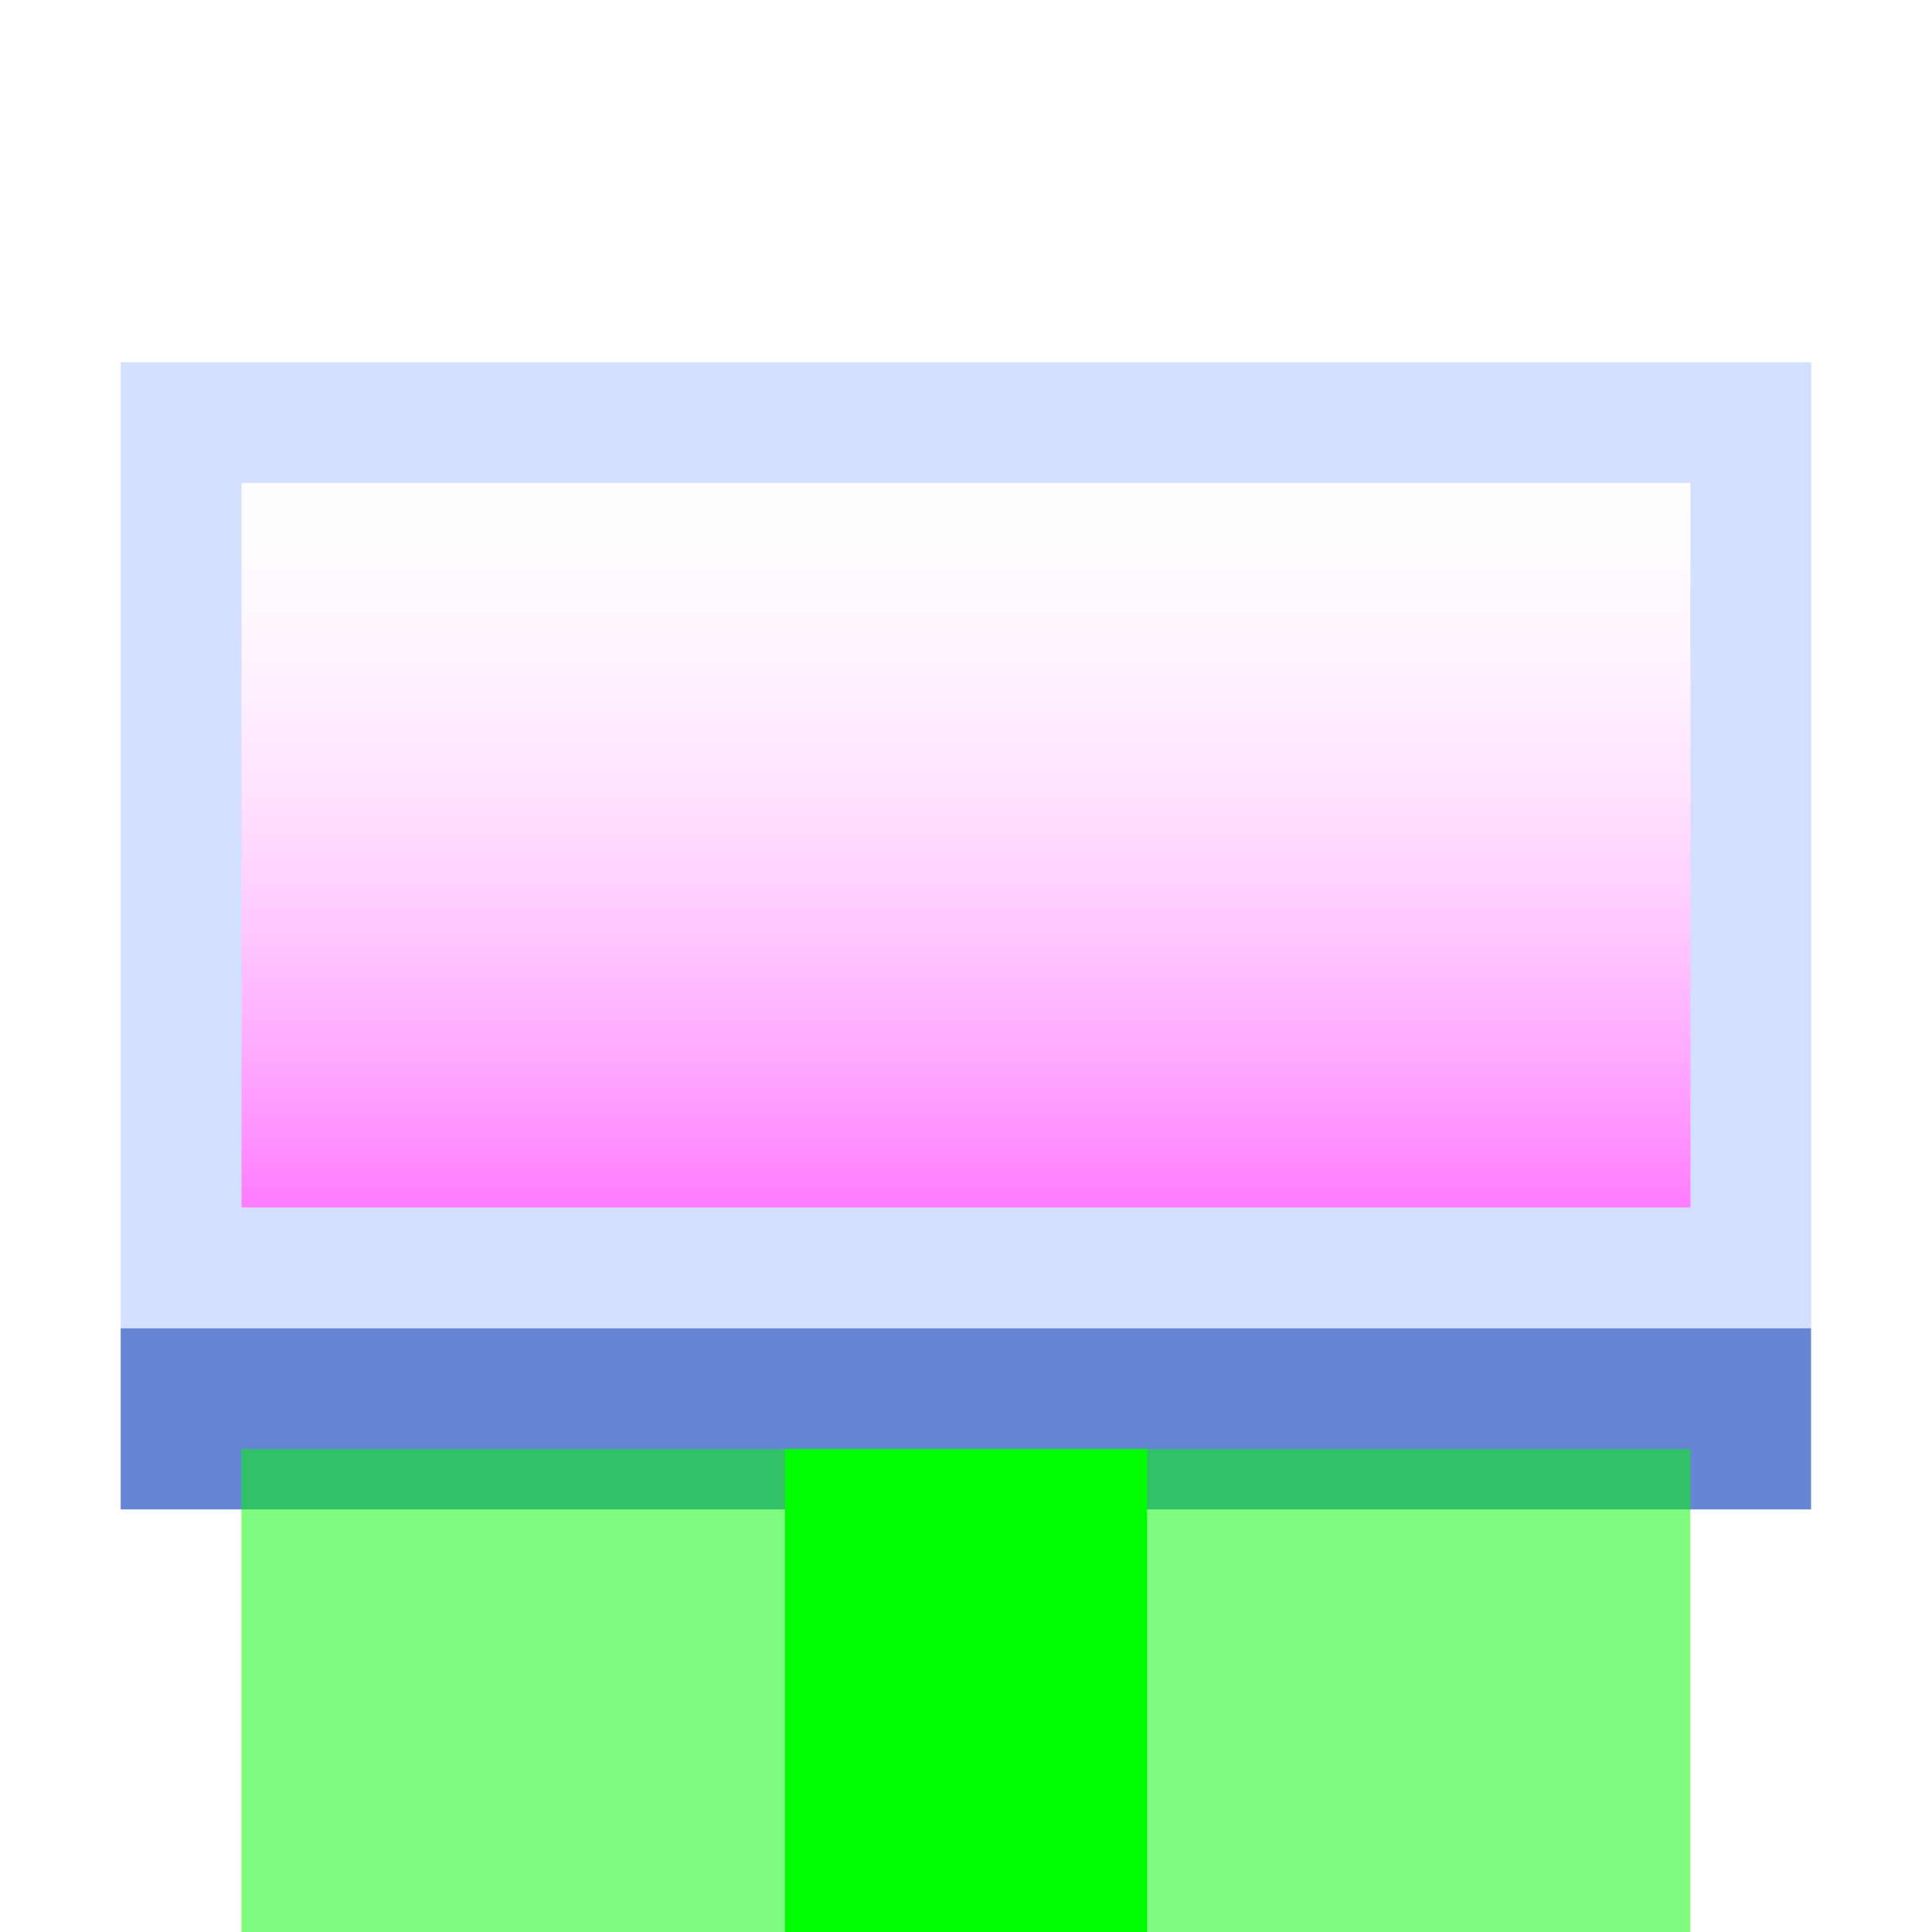 <svg width="32" height="32" version="1.1" viewBox="0 0 8.467 8.467" xmlns="http://www.w3.org/2000/svg" xmlns:xlink="http://www.w3.org/1999/xlink"><defs><linearGradient id="linearGradient2884" x1="1.852" x2="1.852" y1="2.381" y2="6.085" gradientTransform="translate(0 -.529)" gradientUnits="userSpaceOnUse"><stop stop-color="#fff" stop-opacity="0" offset="0"/><stop stop-color="#f0f" stop-opacity=".6" offset="1"/></linearGradient></defs><g fill-rule="evenodd"><rect x=".794" y="1.852" width="6.879" height="3.704" fill="url(#linearGradient2884)" stroke="#d2dfff" stroke-linecap="round" stroke-width=".529" style="paint-order:normal"/><rect x=".529" y="5.821" width="7.408" height=".794" fill="#6586d3" style="paint-order:normal"/><rect x="1.058" y="6.35" width="6.35" height="2.117" fill="#00fa00" fill-opacity=".5" style="paint-order:normal"/><rect x="3.44" y="6.35" width="1.587" height="2.117" fill="#0f0" style="paint-order:normal"/></g></svg>

